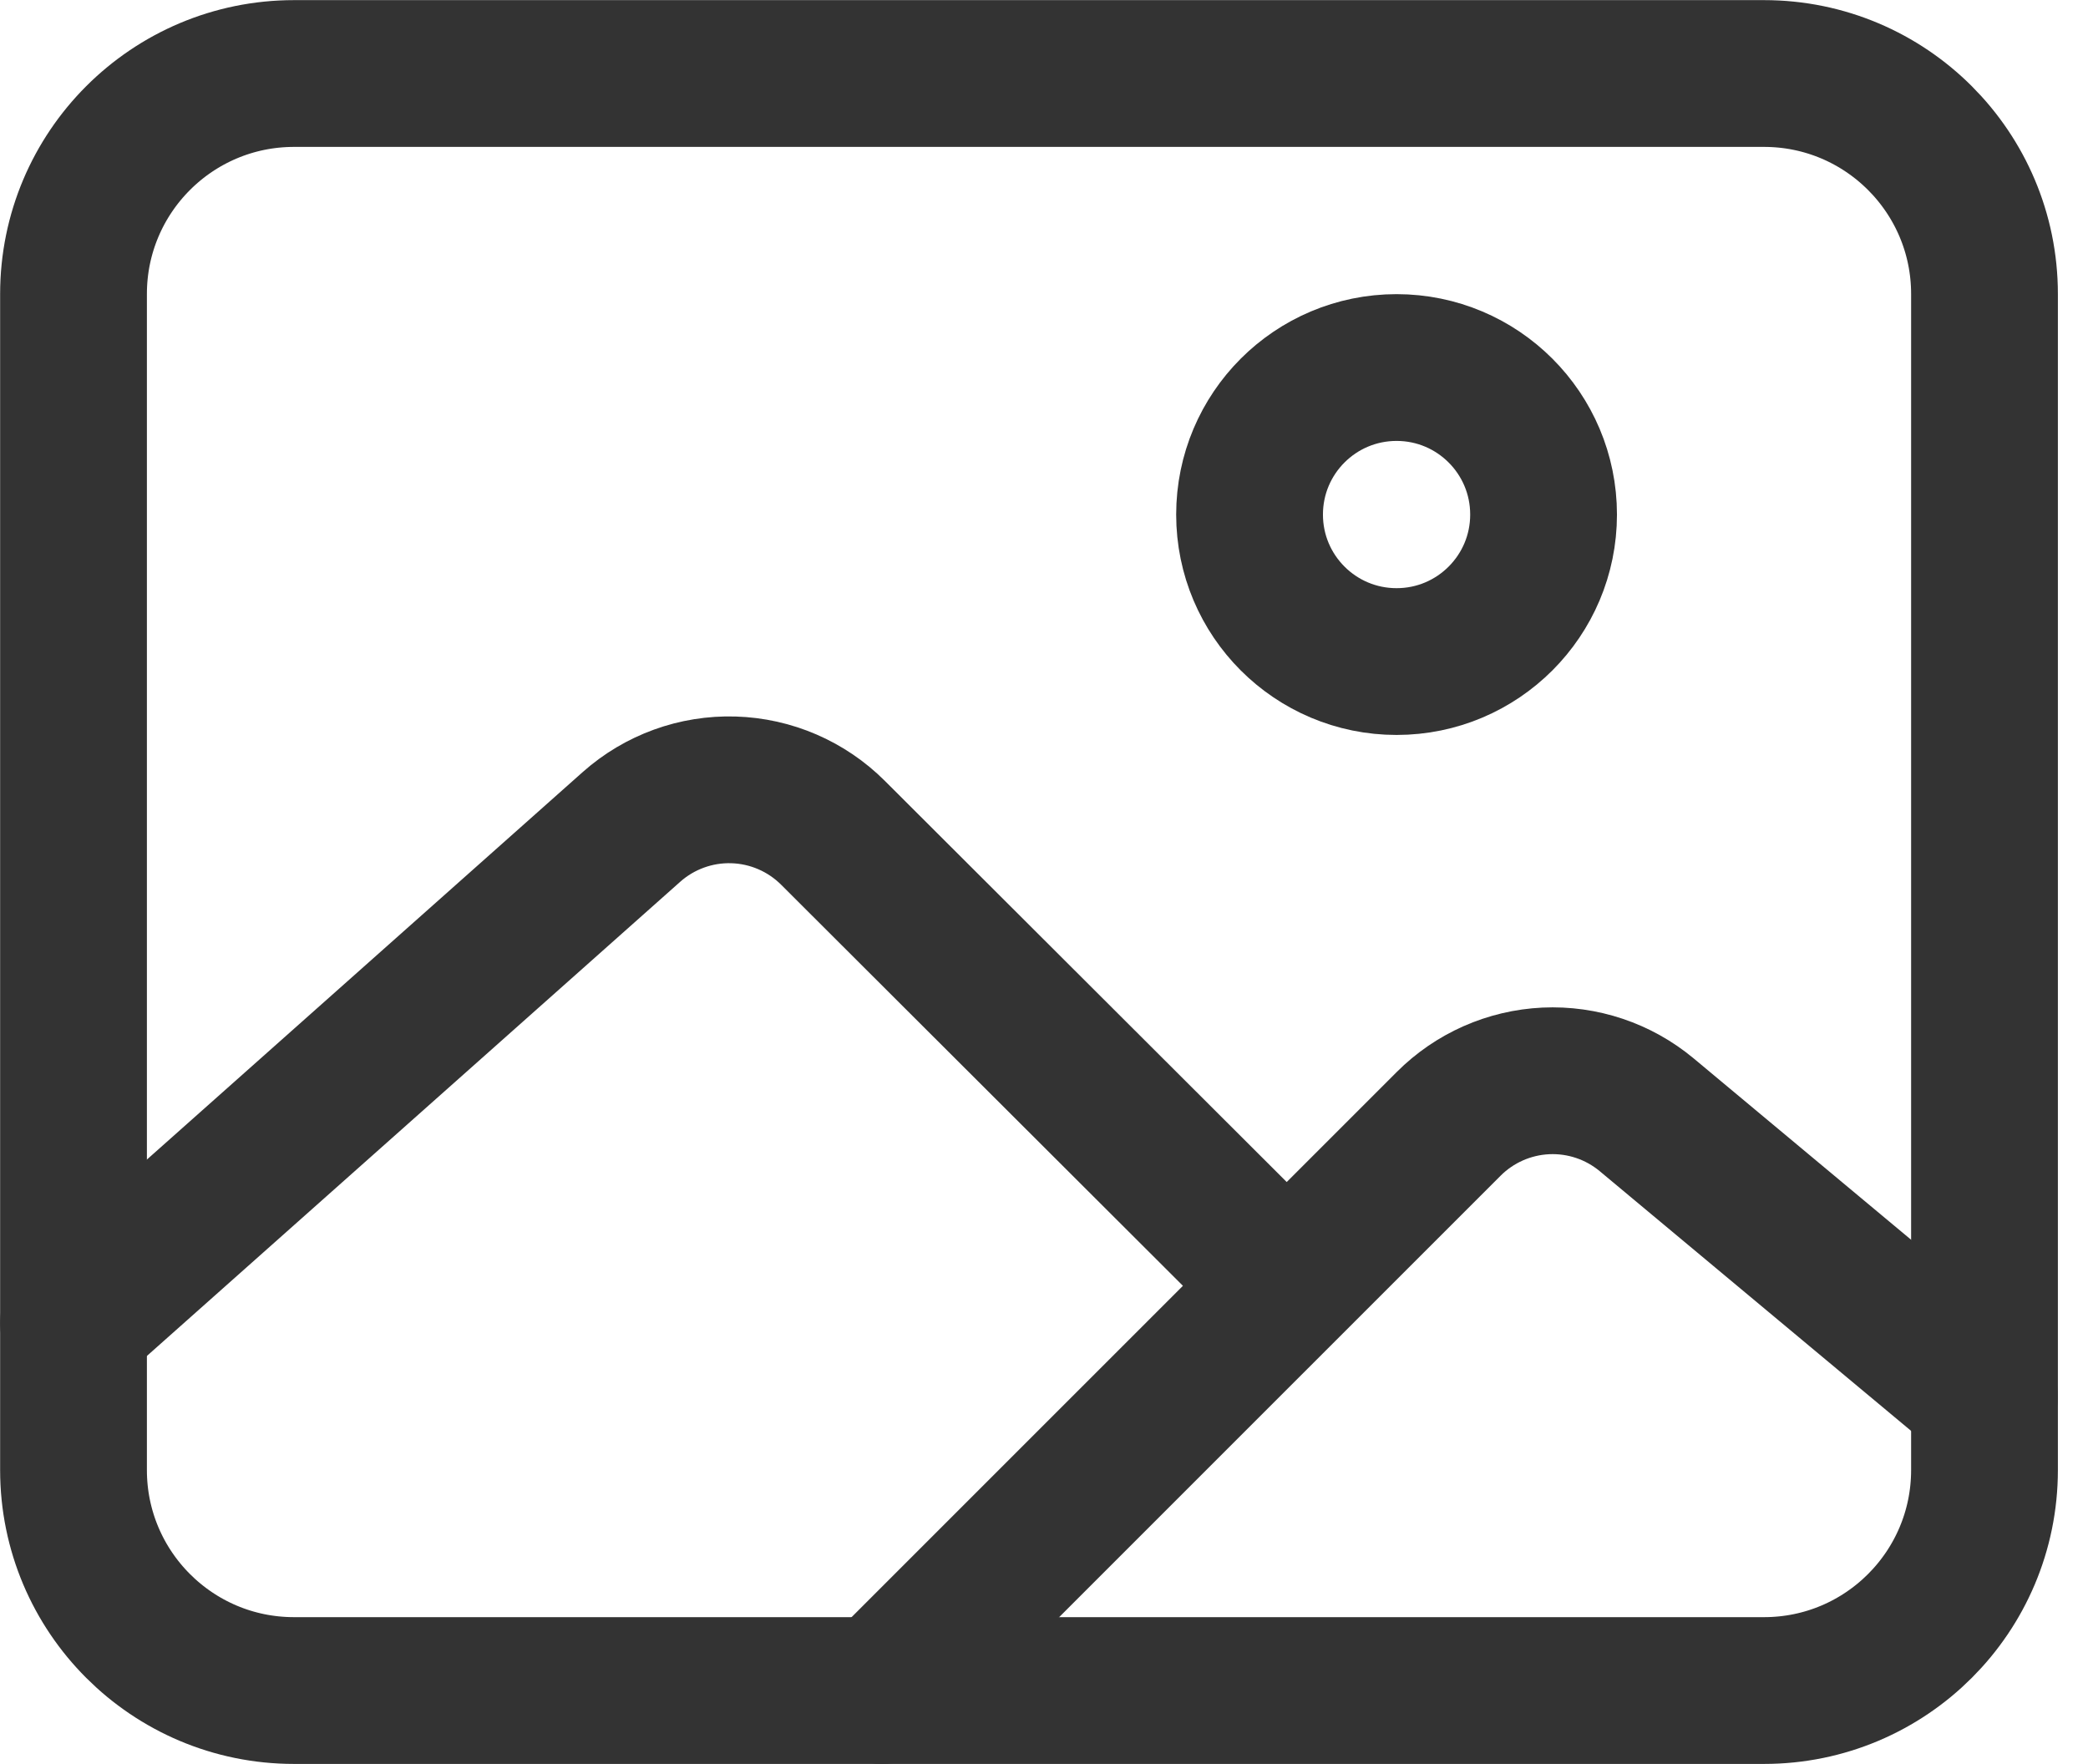 <svg width="58" height="49" viewBox="0 0 58 49" fill="none" xmlns="http://www.w3.org/2000/svg">
<path d="M49 2.042H8.167C4.784 2.042 2.042 4.784 2.042 8.167V40.833C2.042 44.216 4.784 46.958 8.167 46.958H49C52.383 46.958 55.125 44.216 55.125 40.833V8.167C55.125 4.784 52.383 2.042 49 2.042Z" stroke="#333333" stroke-width="4.077" stroke-linejoin="round"/>
<path d="M38.794 18.376C41.049 18.376 42.877 16.548 42.877 14.293C42.877 12.037 41.049 10.209 38.794 10.209C36.538 10.209 34.71 12.037 34.71 14.293C34.71 16.548 36.538 18.376 38.794 18.376Z" stroke="#333333" stroke-width="4.077" stroke-miterlimit="10"/>
<path d="M34.708 34.681L23.14 23.134C22.404 22.398 21.414 21.971 20.374 21.94C19.334 21.909 18.32 22.277 17.542 22.968L2.042 36.749M24.5 46.957L40.239 31.219C40.958 30.498 41.922 30.072 42.94 30.024C43.958 29.977 44.956 30.312 45.74 30.964L55.125 38.791" stroke="#333333" stroke-width="4.077" stroke-linecap="round" stroke-linejoin="round"/>
</svg>
